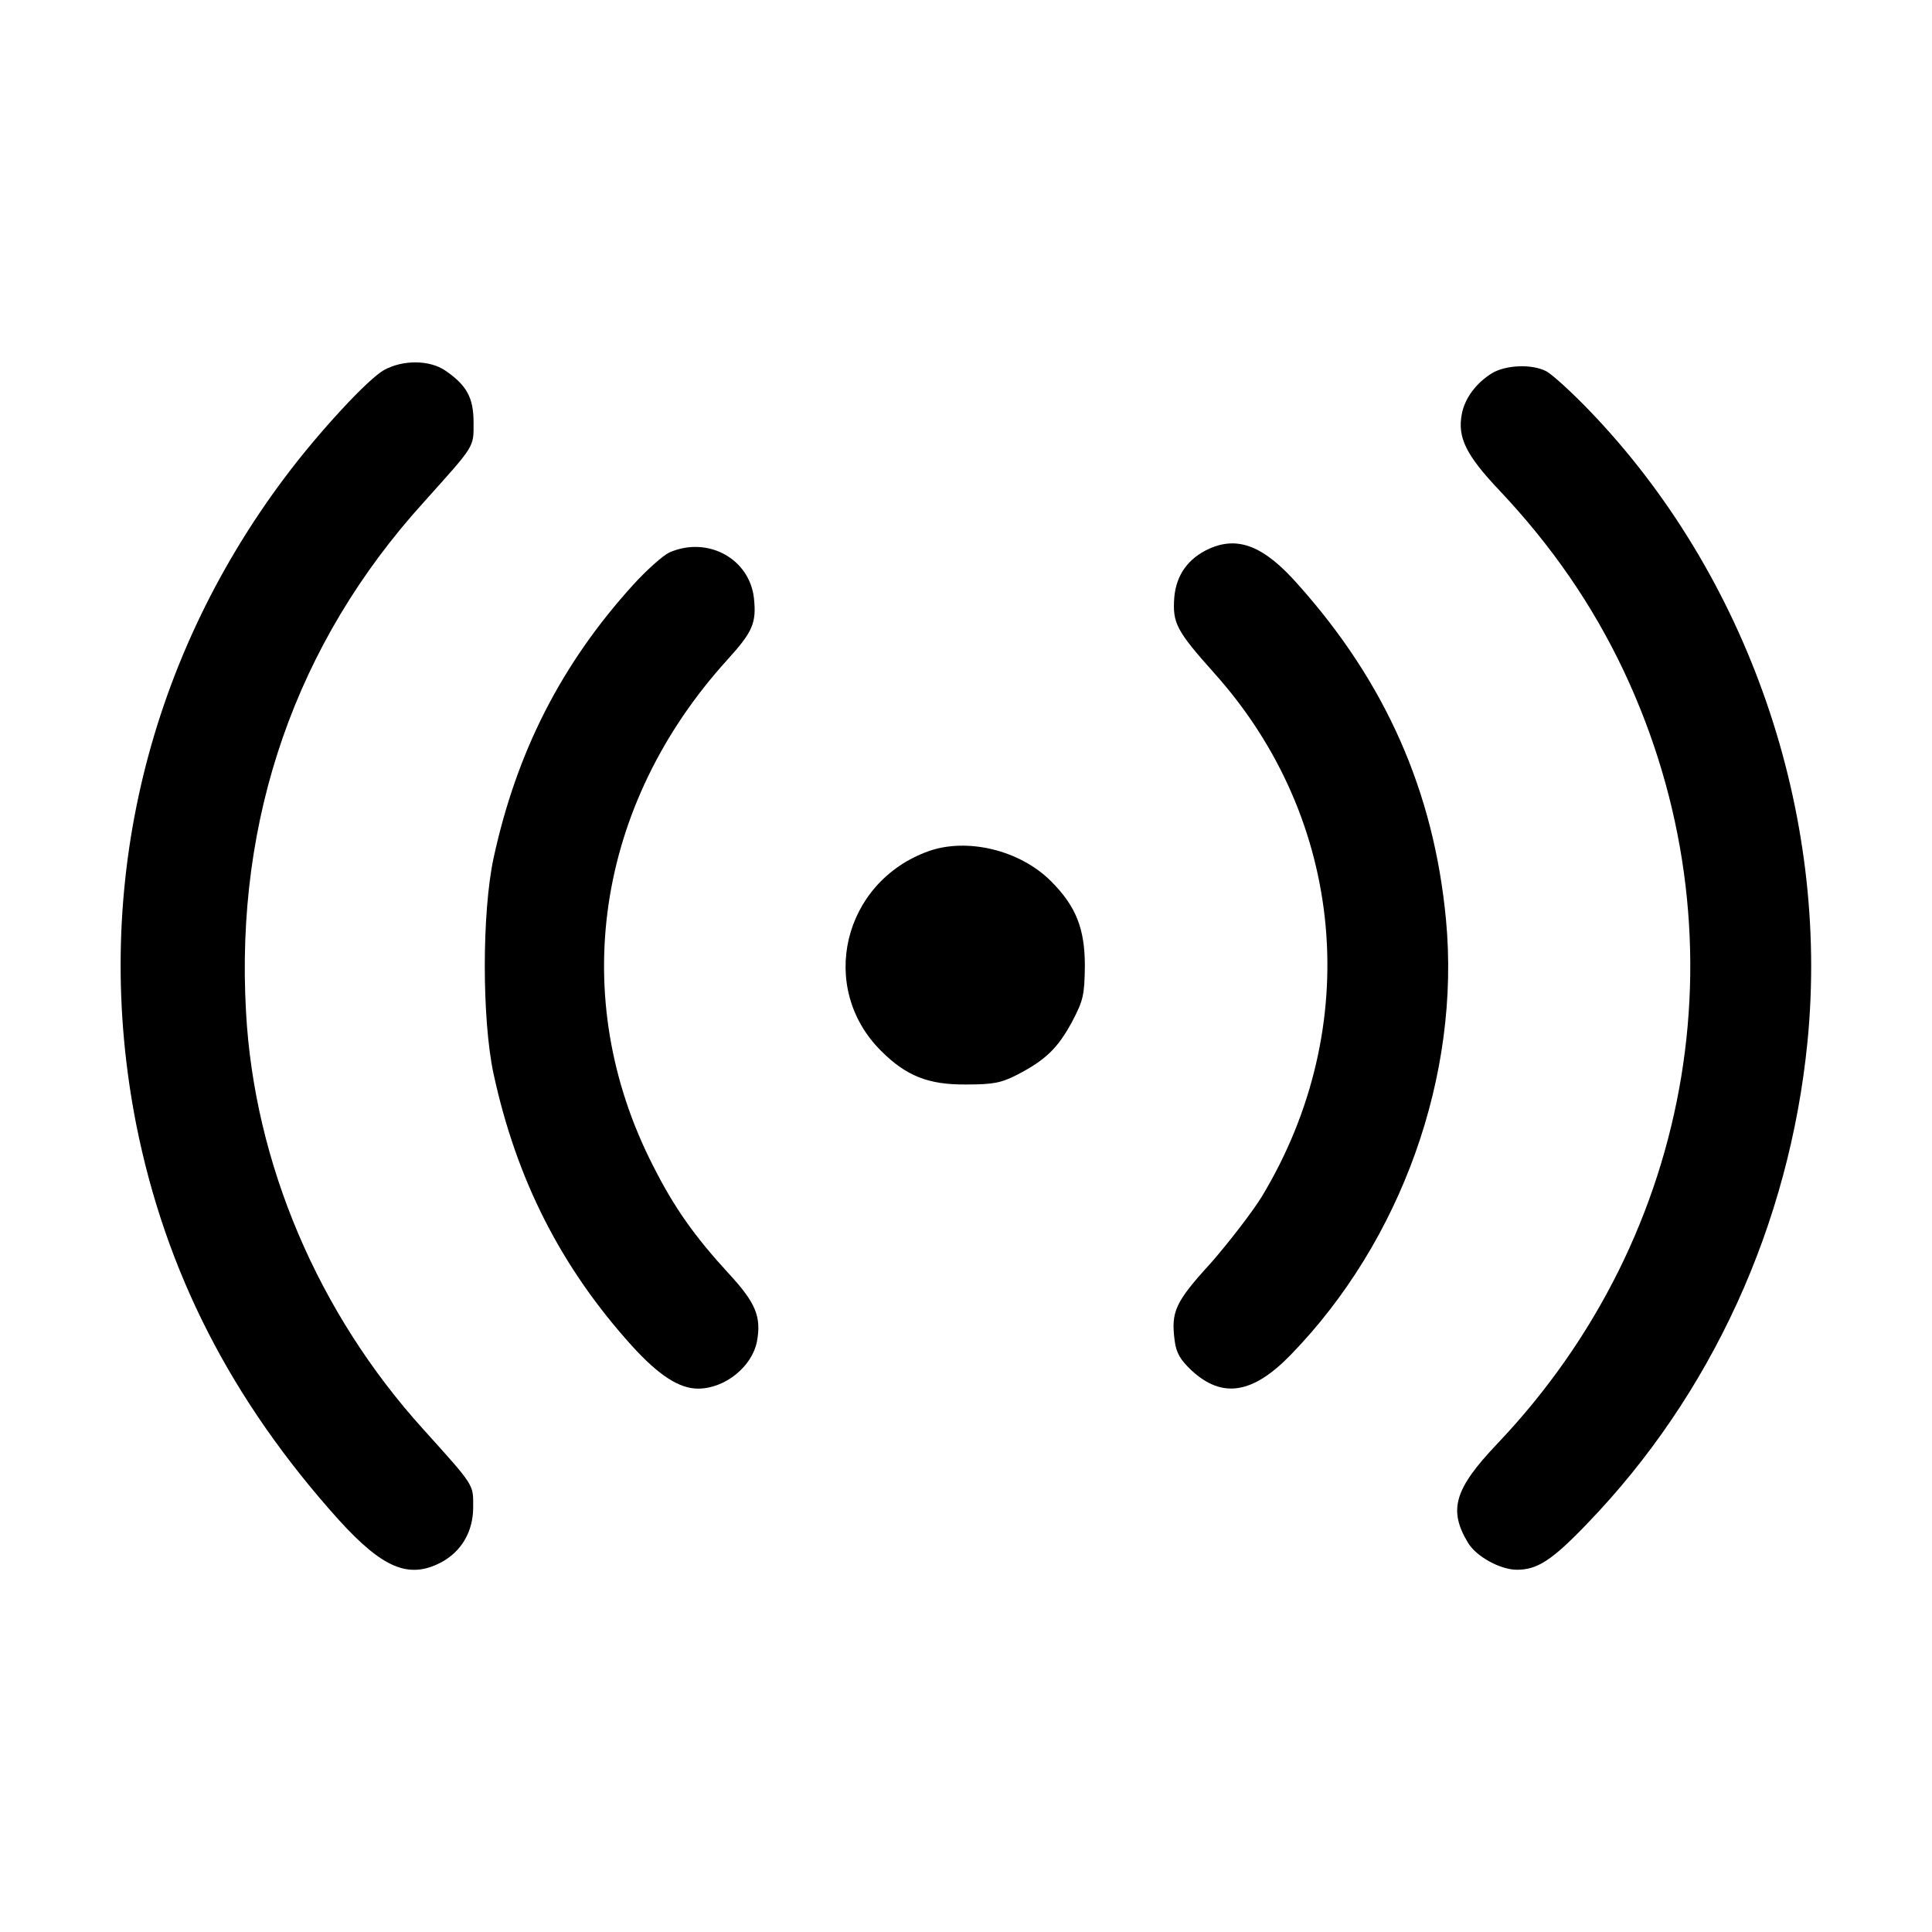 <?xml version="1.0" standalone="no"?>
<!DOCTYPE svg PUBLIC "-//W3C//DTD SVG 20010904//EN"
 "http://www.w3.org/TR/2001/REC-SVG-20010904/DTD/svg10.dtd">
<svg version="1.0" xmlns="http://www.w3.org/2000/svg"
 width="512pt" height="512pt" viewBox="0 0 512 512"
 preserveAspectRatio="xMidYMid meet">

<g transform="translate(0,512) scale(0.1,-0.1)"
fill="#000000" stroke="none">
<path d="M1019 4140 c-42 -22 -175 -166 -264 -285 -373 -497 -513 -1109 -394
-1715 78 -391 252 -731 536 -1047 117 -129 186 -158 271 -114 55 29 86 82 86
147 0 61 5 54 -132 206 -279 308 -448 705 -470 1106 -29 513 132 977 470 1350
138 154 133 145 133 212 0 66 -18 99 -75 138 -41 28 -111 29 -161 2z"/>
<path d="M3954 4131 c-42 -26 -72 -66 -80 -108 -12 -62 11 -109 99 -202 139
-147 248 -305 331 -481 324 -689 192 -1491 -336 -2046 -114 -120 -130 -175
-78 -262 22 -37 86 -72 130 -72 54 0 93 25 186 122 330 342 536 793 584 1277
60 607 -158 1237 -578 1673 -48 50 -99 96 -114 104 -38 20 -107 17 -144 -5z"/>
<path d="M3205 3666 c-56 -25 -88 -70 -93 -129 -5 -68 5 -88 106 -201 348
-388 397 -938 126 -1387 -26 -42 -87 -121 -135 -176 -95 -104 -106 -129 -96
-206 4 -32 15 -51 45 -79 81 -75 162 -62 262 41 294 302 451 742 412 1154 -32
339 -160 629 -393 889 -89 101 -158 128 -234 94z"/>
<path d="M1774 3656 c-17 -8 -61 -47 -98 -88 -189 -209 -307 -441 -368 -722
-31 -145 -31 -427 0 -572 61 -281 179 -513 367 -721 71 -78 125 -113 175 -113
71 0 143 58 156 125 12 65 -3 102 -73 178 -92 100 -146 176 -202 287 -228 445
-153 957 197 1342 67 74 77 97 70 163 -12 105 -123 165 -224 121z"/>
<path d="M2460 2864 c-227 -82 -293 -362 -125 -529 66 -66 125 -90 225 -89 72
0 93 4 136 26 75 39 107 70 145 140 30 57 33 71 34 148 0 100 -24 159 -90 225
-82 82 -222 116 -325 79z"/>
</g>
</svg>
